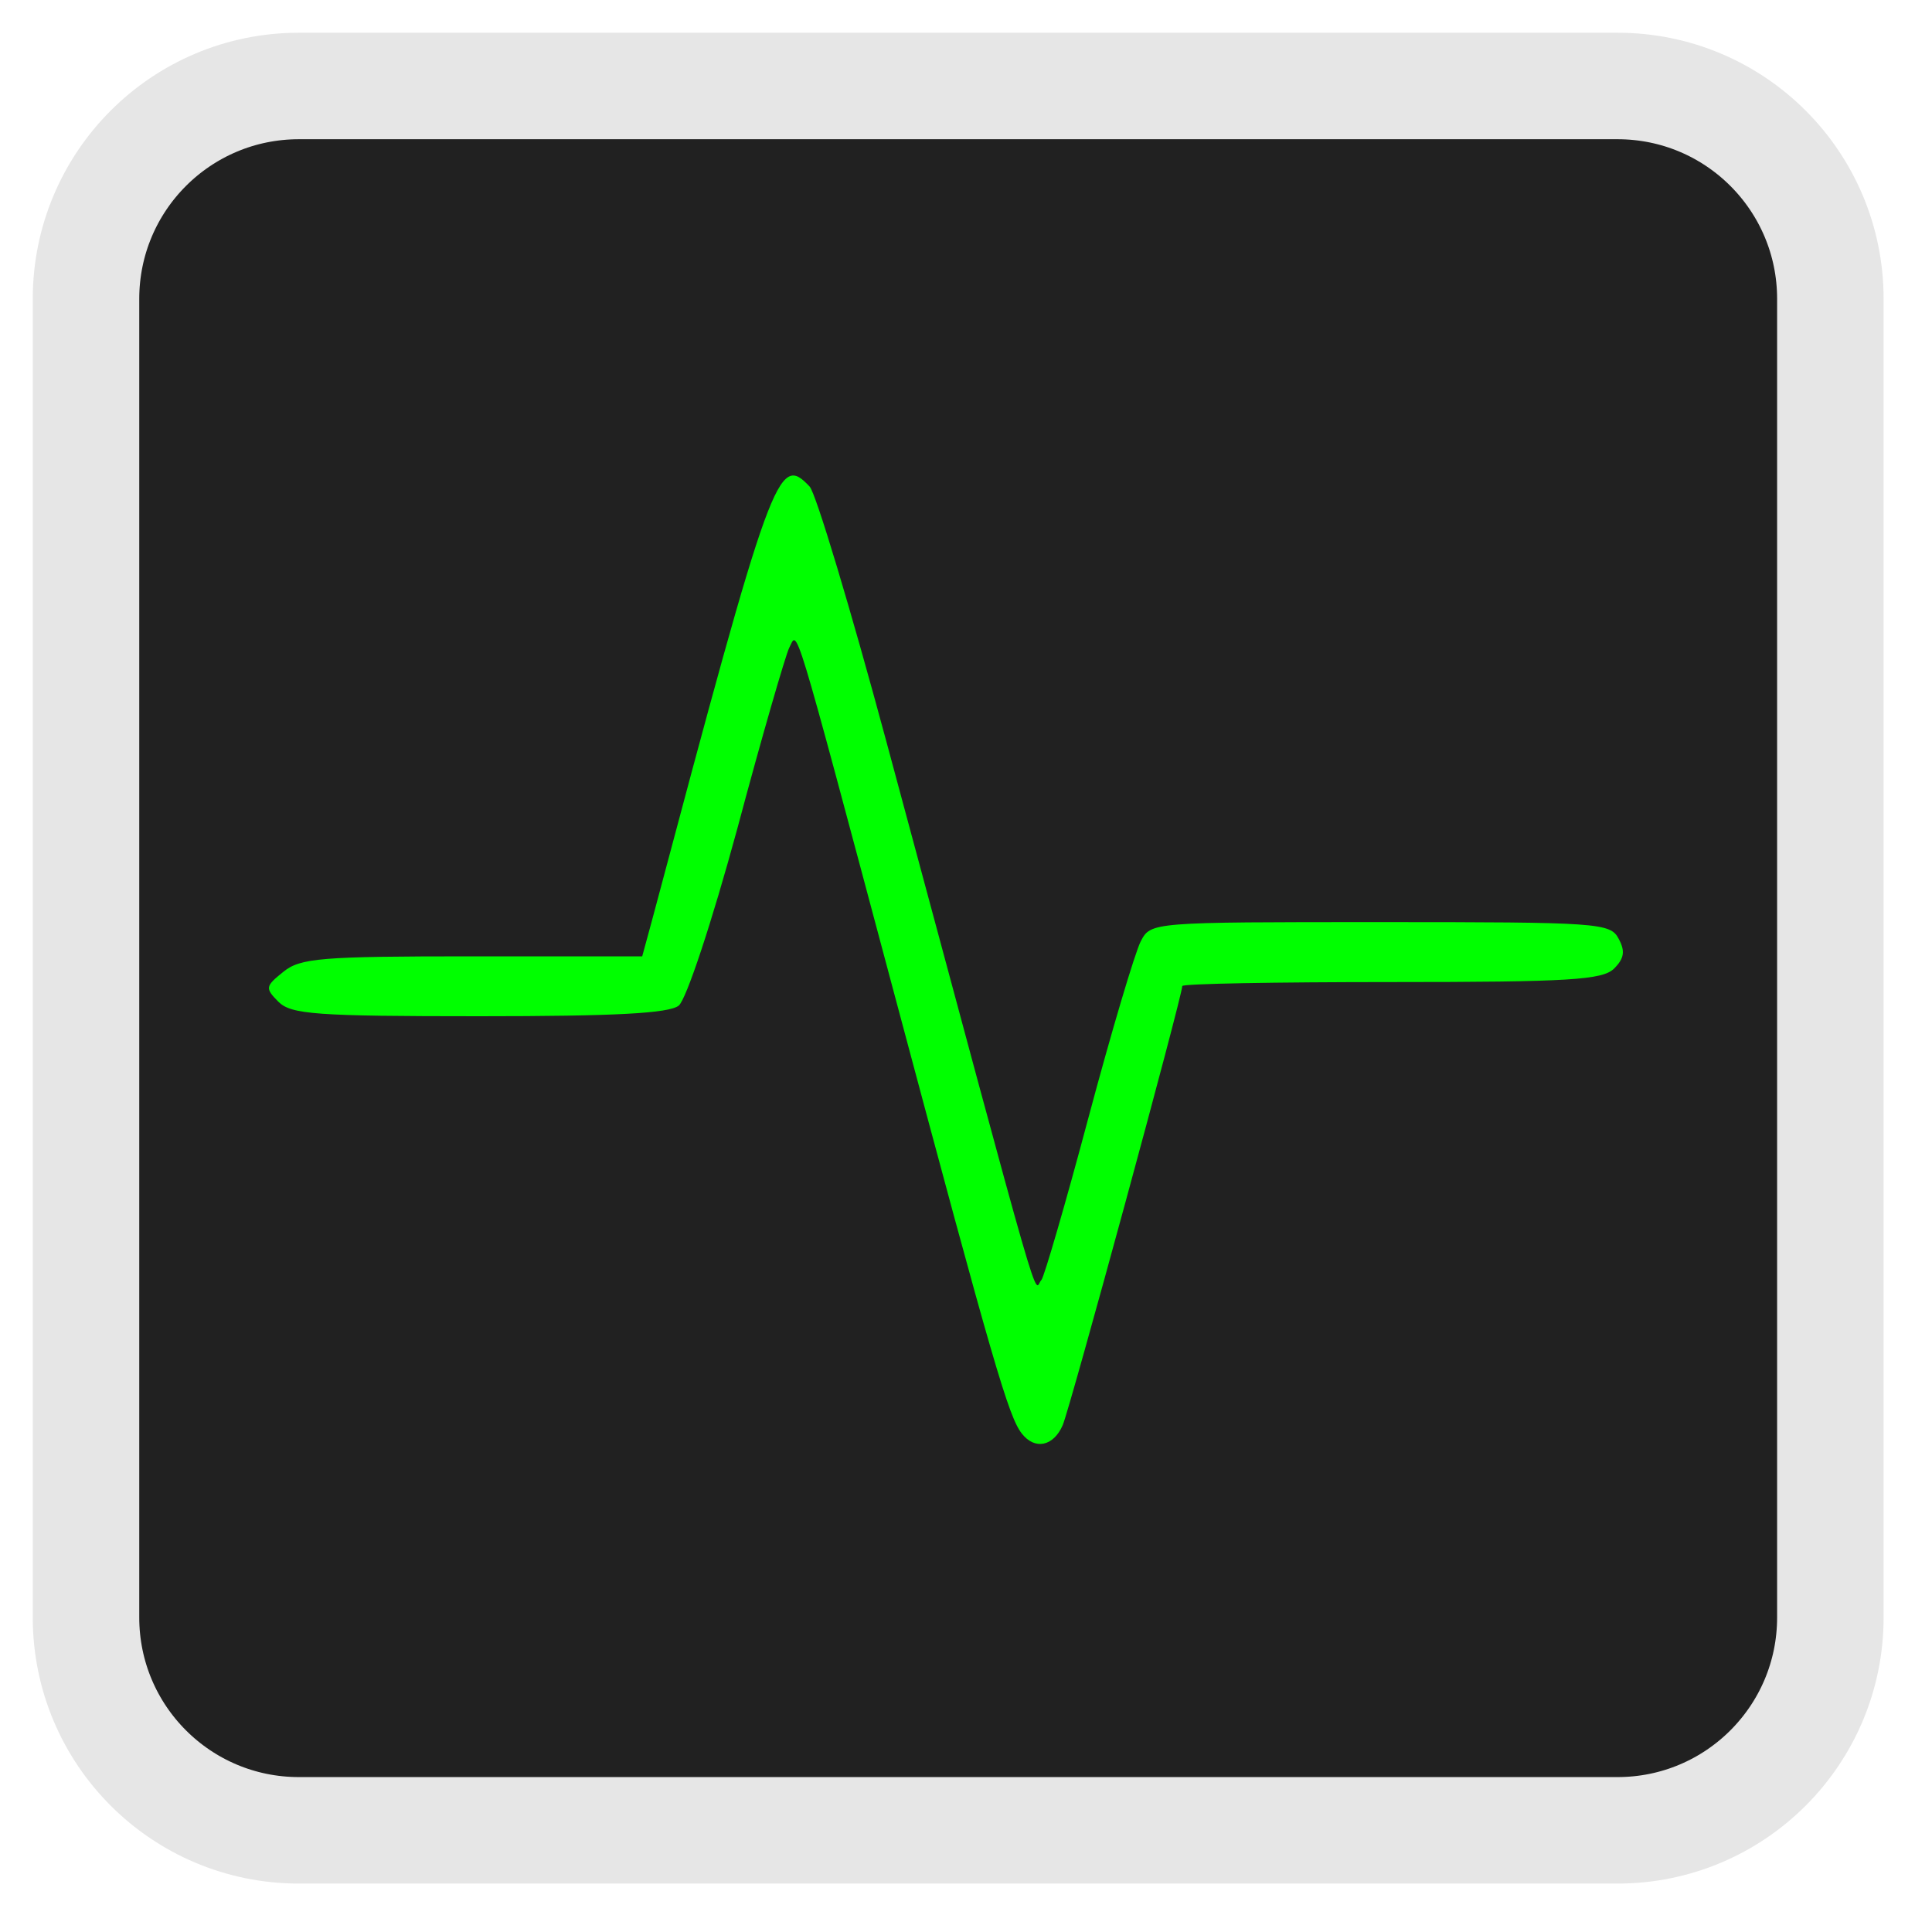 
<svg xmlns="http://www.w3.org/2000/svg" xmlns:xlink="http://www.w3.org/1999/xlink" width="32px" height="32px" viewBox="0 0 32 32" version="1.1">
<g id="surface1">
<path style="fill-rule:nonzero;fill:rgb(12.941%,12.941%,12.941%);fill-opacity:1;stroke-width:28.449;stroke-linecap:butt;stroke-linejoin:miter;stroke:rgb(90.196%,90.196%,90.196%);stroke-opacity:1;stroke-miterlimit:4;" d="M 82.044 27.339 L 434.294 27.339 C 465.732 27.339 491.169 52.776 491.169 84.214 L 491.169 436.464 C 491.169 467.901 465.732 493.339 434.294 493.339 L 82.044 493.339 C 50.607 493.339 25.169 467.901 25.169 436.464 L 25.169 84.214 C 25.169 52.776 50.607 27.339 82.044 27.339 Z M 82.044 27.339 " transform="matrix(0.062,0,0,0.062,-0.136,-0.271)"/>
<path style=" stroke:none;fill-rule:nonzero;fill:rgb(0%,100%,0%);fill-opacity:1;" d="M 16.926 23.746 C 16.707 23.473 16.449 22.59 14.836 16.551 C 13.098 10.047 13.219 10.449 13.07 10.734 C 13.012 10.852 12.621 12.191 12.215 13.715 C 11.789 15.281 11.367 16.555 11.242 16.656 C 11.078 16.785 10.191 16.832 7.938 16.832 C 5.23 16.832 4.824 16.801 4.613 16.594 C 4.387 16.367 4.395 16.336 4.691 16.098 C 4.973 15.867 5.316 15.84 7.824 15.84 L 10.637 15.84 L 10.801 15.238 C 12.789 7.777 12.887 7.504 13.41 8.059 C 13.512 8.164 14.086 10.074 14.684 12.293 C 17.375 22.285 17.105 21.344 17.25 21.199 C 17.293 21.152 17.645 19.949 18.027 18.516 C 18.41 17.082 18.801 15.77 18.895 15.59 C 19.062 15.273 19.066 15.273 22.863 15.273 C 26.473 15.273 26.672 15.285 26.809 15.547 C 26.922 15.754 26.902 15.875 26.734 16.043 C 26.543 16.23 26.004 16.266 23.047 16.266 C 21.141 16.266 19.582 16.293 19.582 16.332 C 19.582 16.5 17.723 23.324 17.602 23.605 C 17.449 23.957 17.141 24.02 16.926 23.746 Z M 16.926 23.746 "/>
</g>
</svg>
